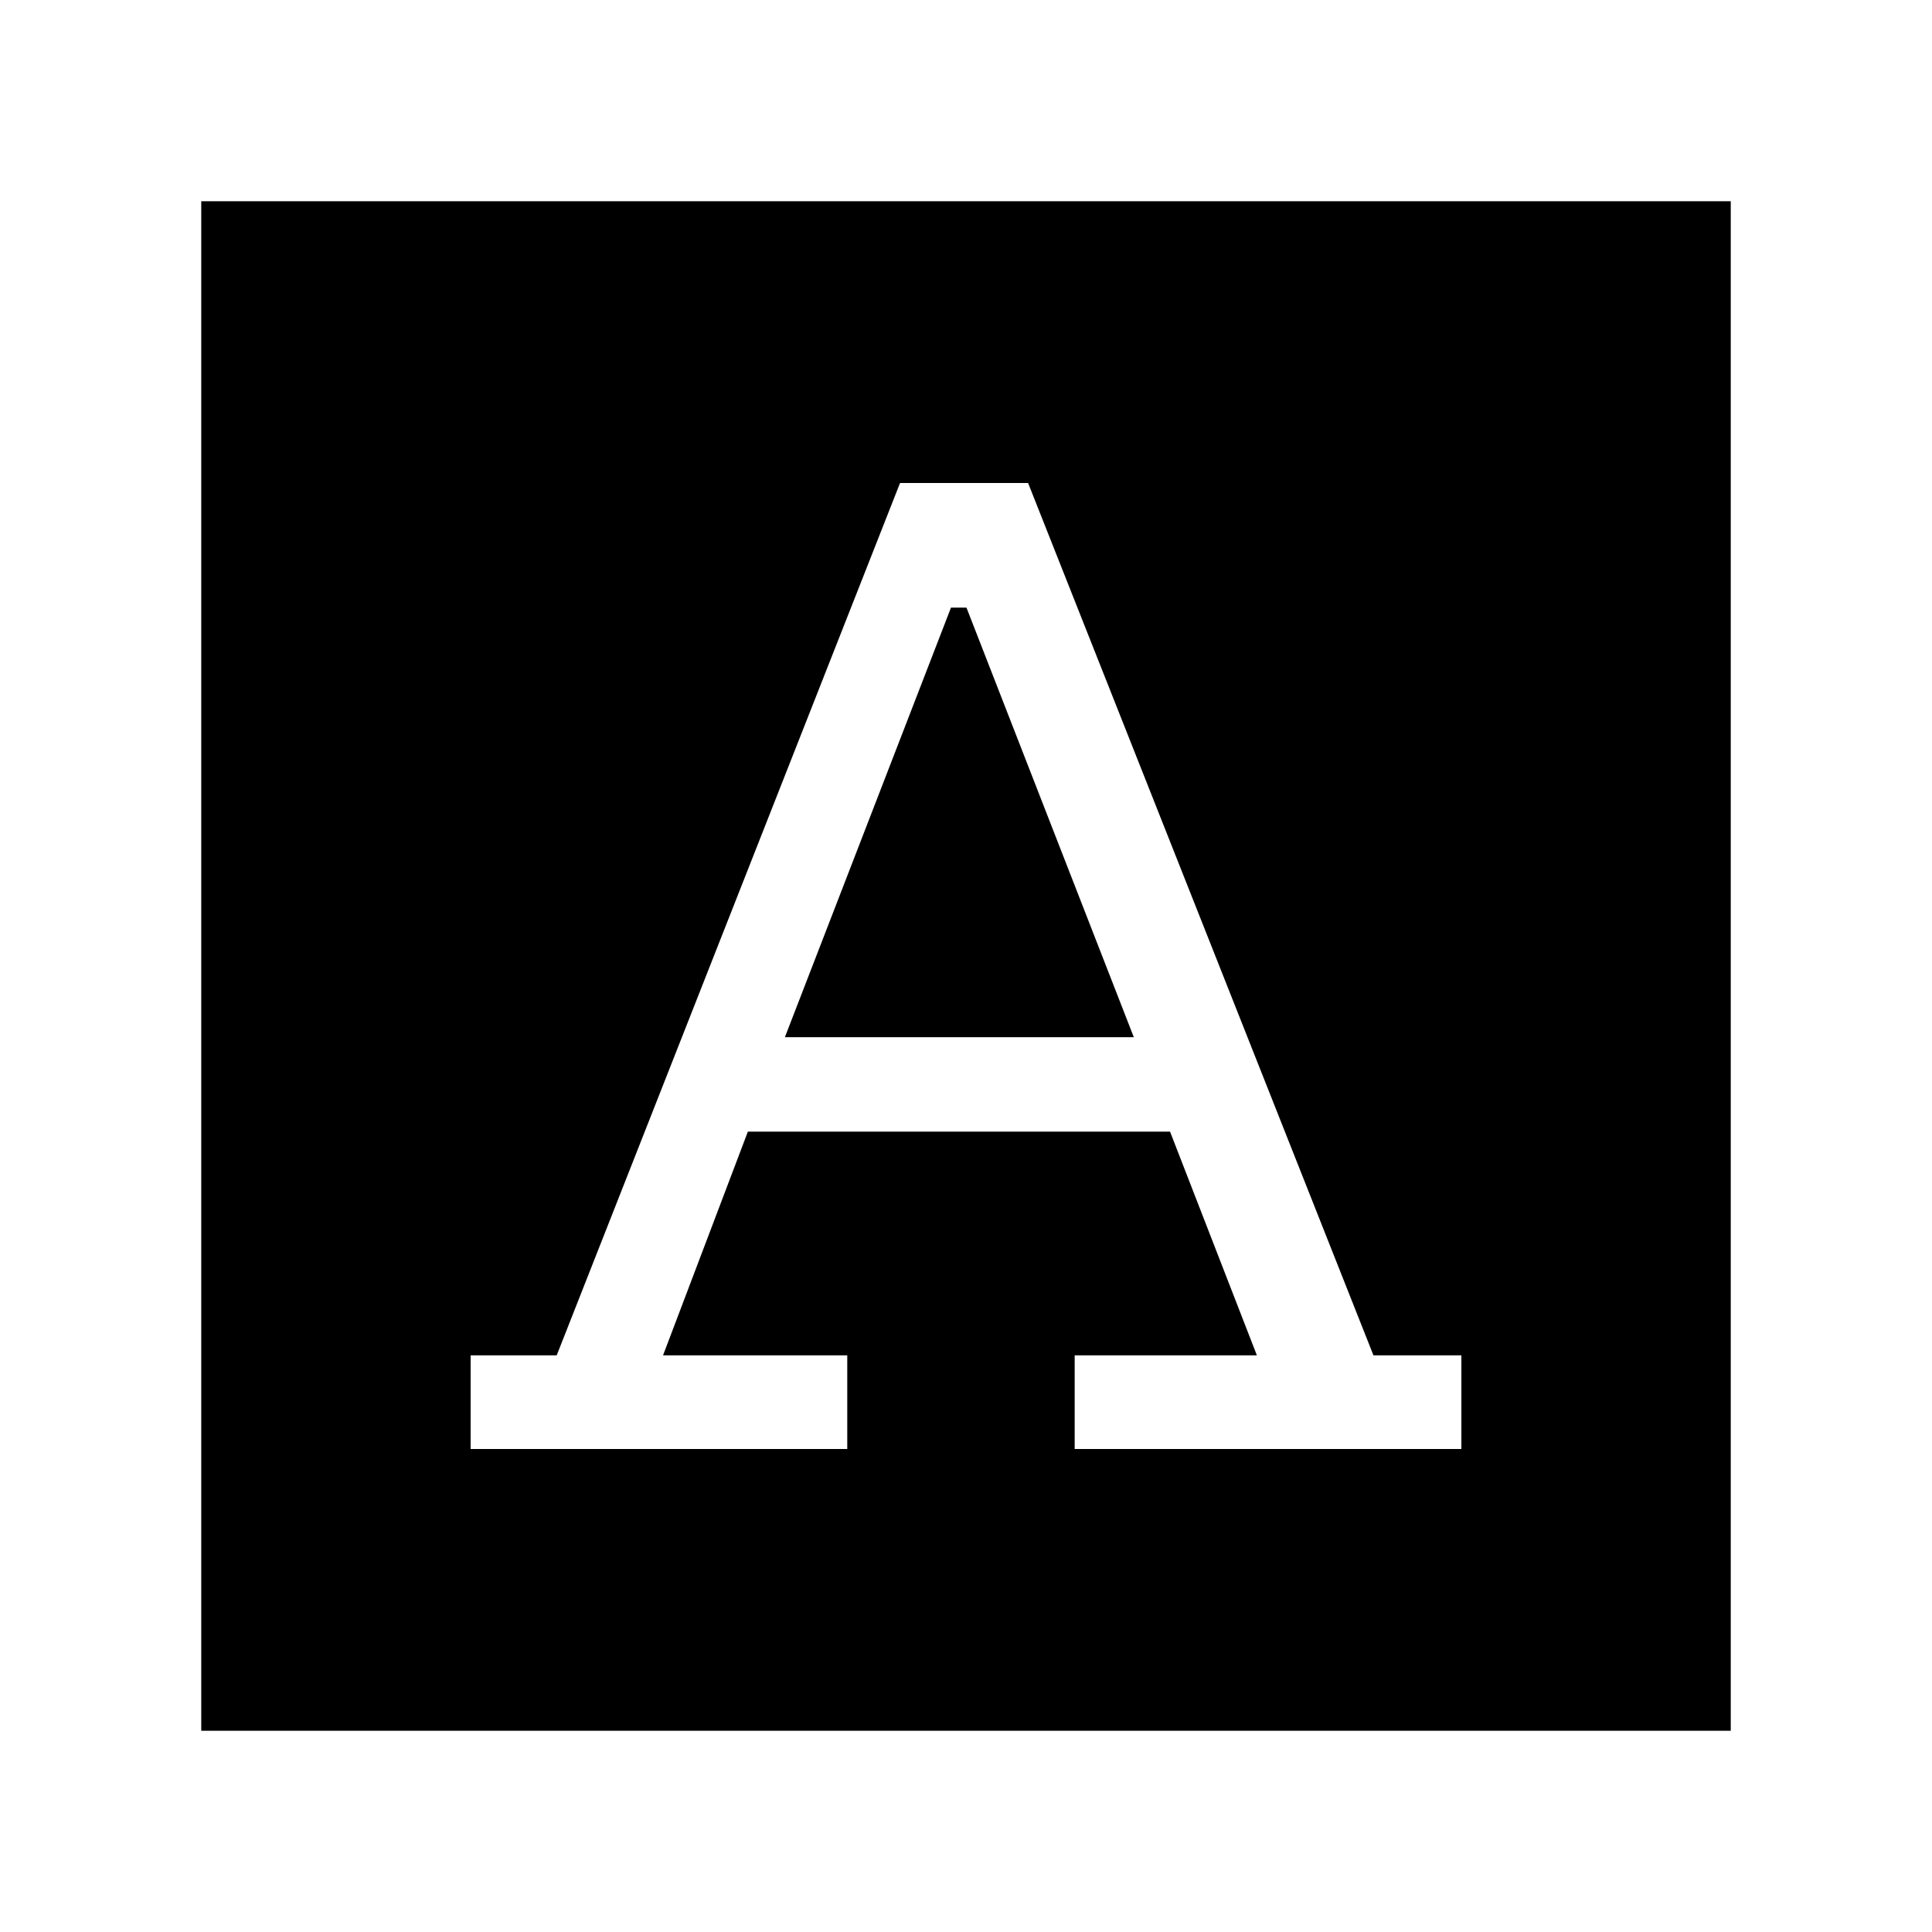 <svg xmlns="http://www.w3.org/2000/svg" width="48" height="48" viewBox="0 -960 960 960"><path d="M233.85-240H421v-46.54h-91.54l42.15-111.15h209.78l43.15 111.15H534V-240h192.15v-46.54h-43.69L510.85-720h-63.62L276.62-286.54h-42.77V-240ZM390-444.61l82.54-213.47h7.69l83.16 213.47H390ZM100-100v-760h760v760H100Z"/></svg>